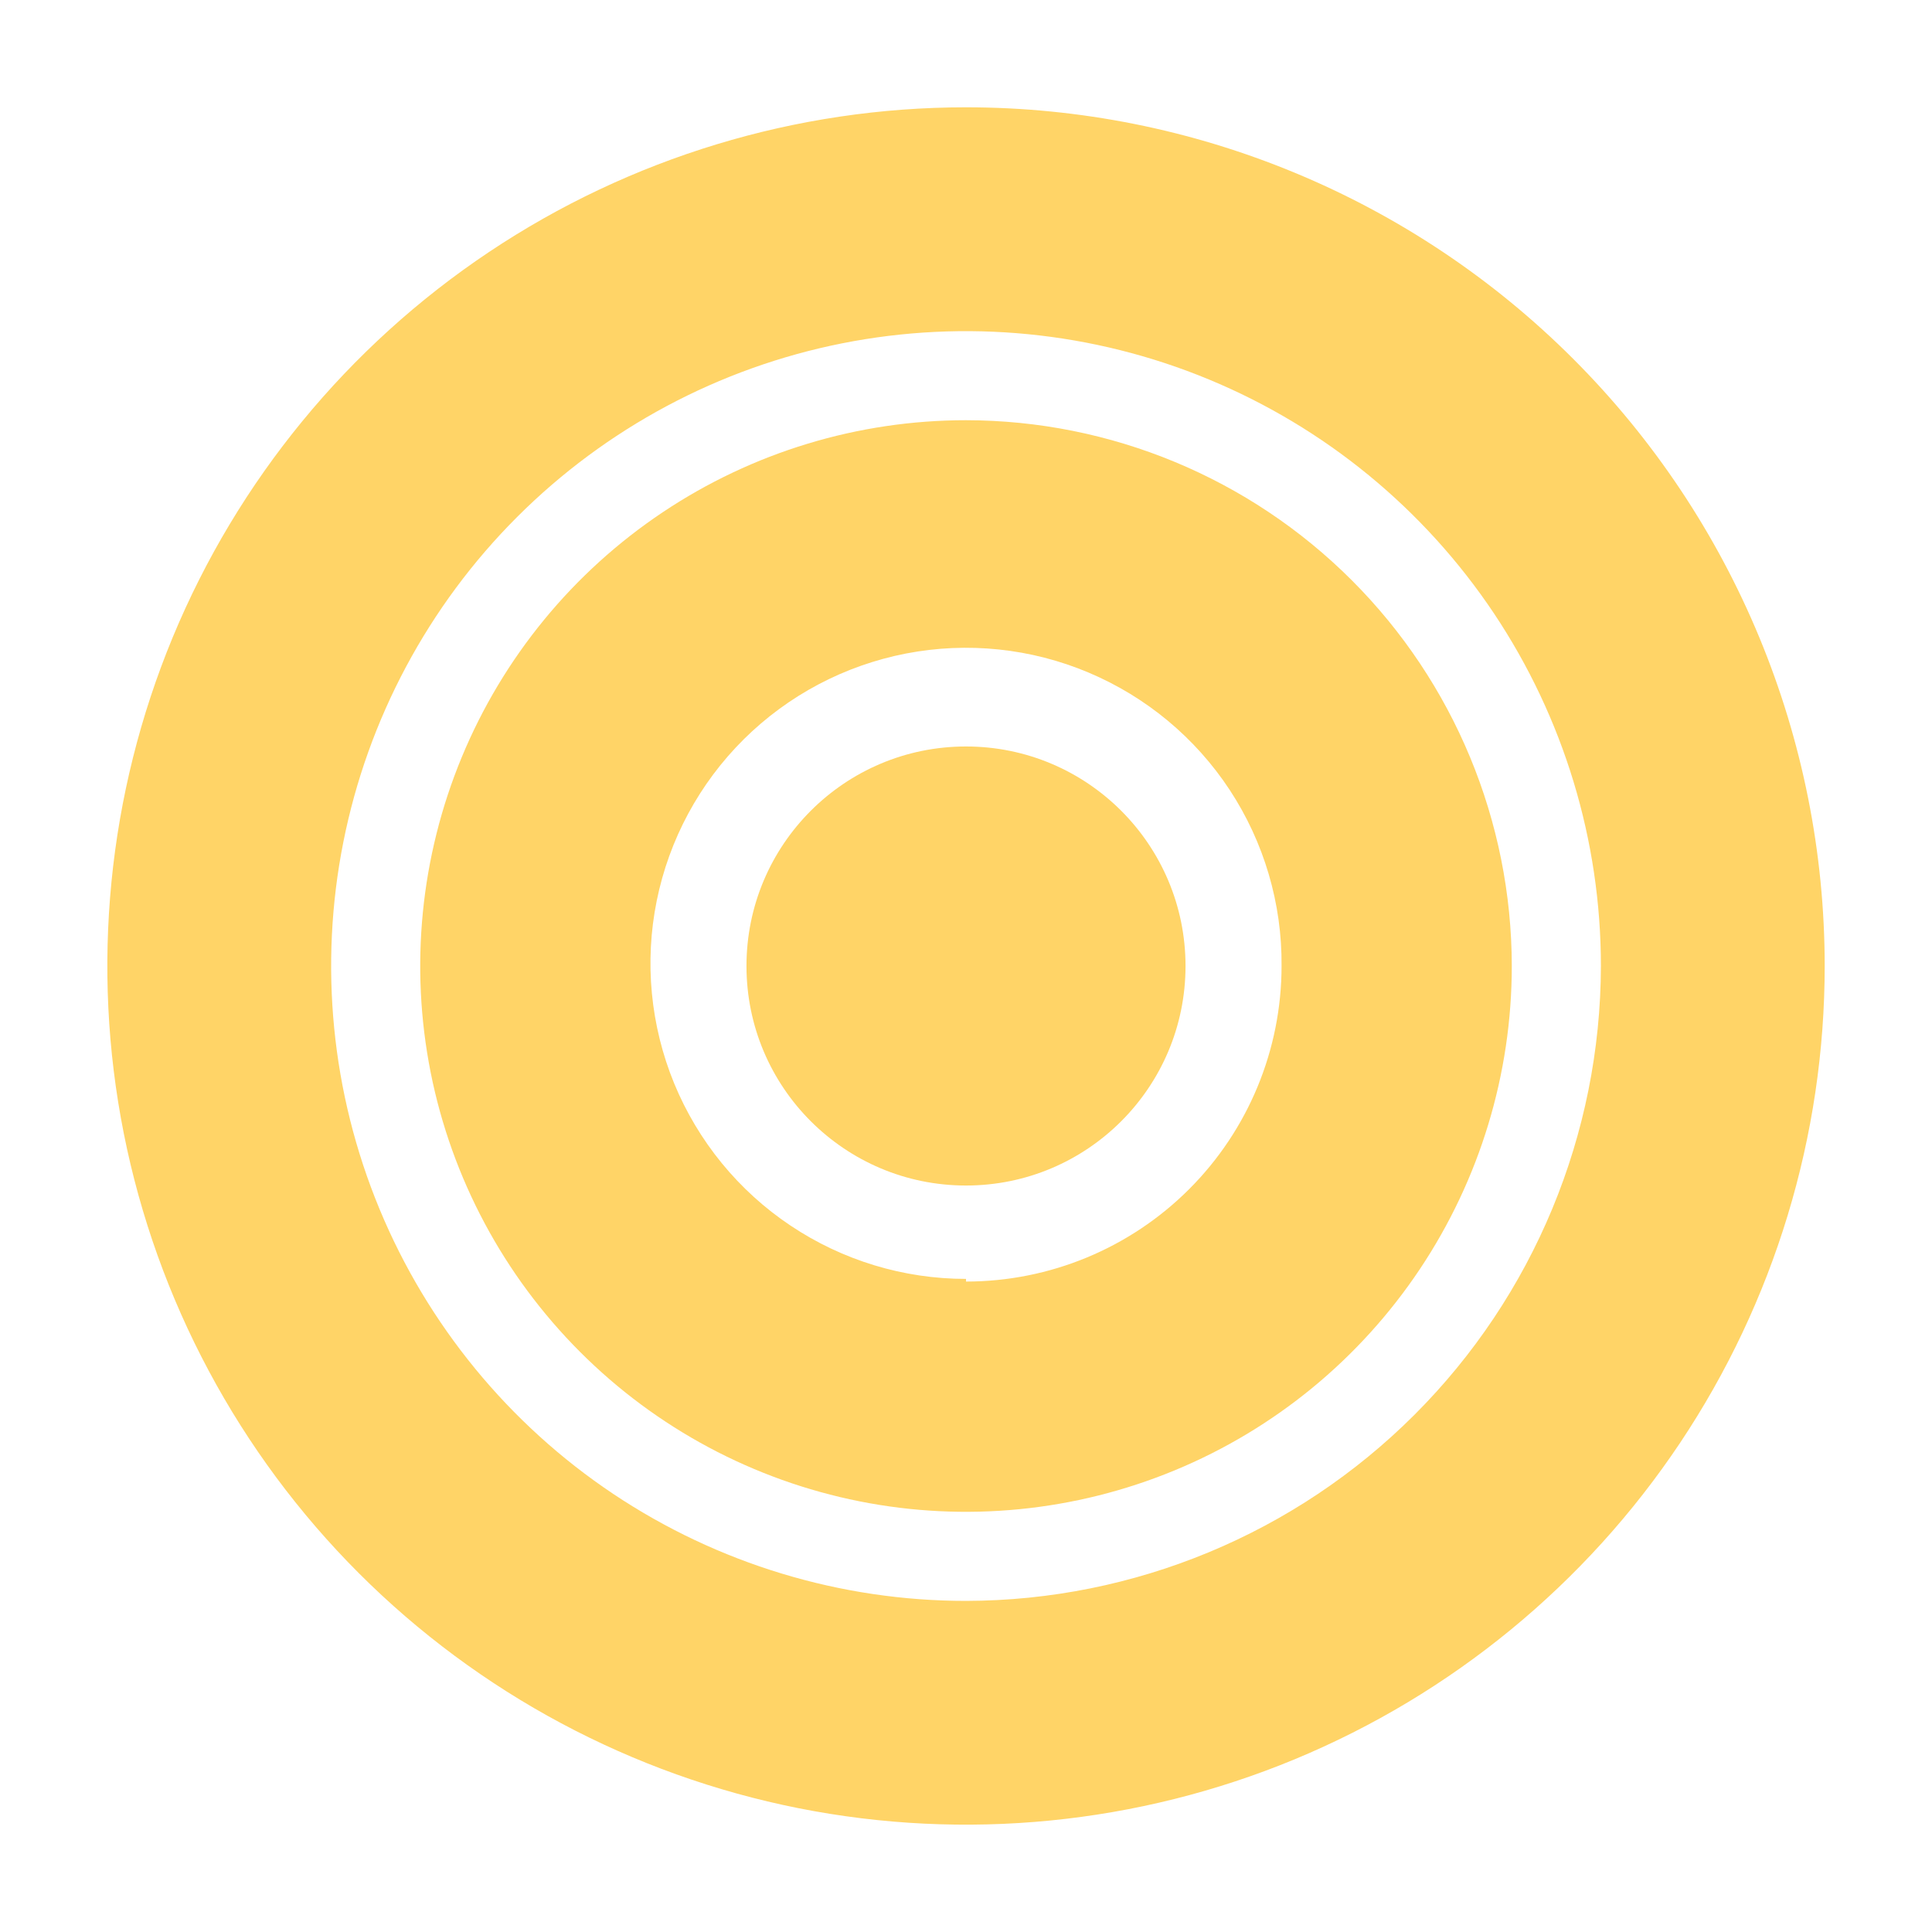 <svg width="24" height="24" viewBox="0 0 24 24" fill="none" xmlns="http://www.w3.org/2000/svg">
<path d="M12 14.727C13.506 14.727 14.727 13.506 14.727 12C14.727 10.494 13.506 9.273 12 9.273C10.494 9.273 9.273 10.494 9.273 12C9.273 13.506 10.494 14.727 12 14.727Z" fill="#FFD467"/>
<path d="M12 5.22C10.659 5.22 9.348 5.618 8.233 6.363C7.118 7.108 6.249 8.167 5.736 9.406C5.223 10.645 5.089 12.008 5.35 13.323C5.612 14.638 6.258 15.846 7.206 16.794C8.154 17.743 9.362 18.388 10.677 18.65C11.992 18.912 13.356 18.777 14.595 18.264C15.834 17.751 16.892 16.882 17.637 15.767C18.382 14.652 18.78 13.341 18.78 12C18.778 10.203 18.063 8.479 16.792 7.208C15.521 5.937 13.798 5.222 12 5.22ZM12 15.887C11.223 15.887 10.464 15.656 9.819 15.224C9.173 14.792 8.671 14.177 8.375 13.459C8.08 12.741 8.004 11.951 8.158 11.19C8.312 10.428 8.689 9.73 9.24 9.183C9.792 8.636 10.493 8.266 11.256 8.118C12.018 7.971 12.808 8.053 13.523 8.355C14.239 8.657 14.849 9.164 15.276 9.813C15.702 10.462 15.927 11.223 15.92 12C15.92 13.04 15.507 14.037 14.772 14.772C14.037 15.507 13.04 15.92 12 15.92V15.887Z" fill="#FFD467"/>
<path d="M12 1.333C9.89 1.333 7.828 1.959 6.074 3.131C4.32 4.303 2.953 5.969 2.145 7.918C1.338 9.867 1.127 12.012 1.538 14.081C1.95 16.15 2.966 18.051 4.458 19.543C5.949 21.034 7.85 22.05 9.919 22.462C11.988 22.873 14.133 22.662 16.082 21.855C18.031 21.047 19.697 19.68 20.869 17.926C22.041 16.172 22.667 14.11 22.667 12C22.667 9.171 21.543 6.458 19.543 4.458C17.542 2.457 14.829 1.333 12 1.333ZM12 19.887C10.44 19.887 8.915 19.424 7.618 18.558C6.321 17.691 5.311 16.459 4.714 15.018C4.117 13.577 3.961 11.991 4.265 10.461C4.569 8.932 5.32 7.526 6.423 6.423C7.526 5.32 8.932 4.569 10.461 4.265C11.991 3.961 13.577 4.117 15.018 4.714C16.459 5.311 17.691 6.322 18.558 7.619C19.424 8.916 19.887 10.44 19.887 12C19.883 14.091 19.051 16.095 17.573 17.573C16.095 19.051 14.091 19.883 12 19.887Z" fill="#FFD467"/>
</svg>
